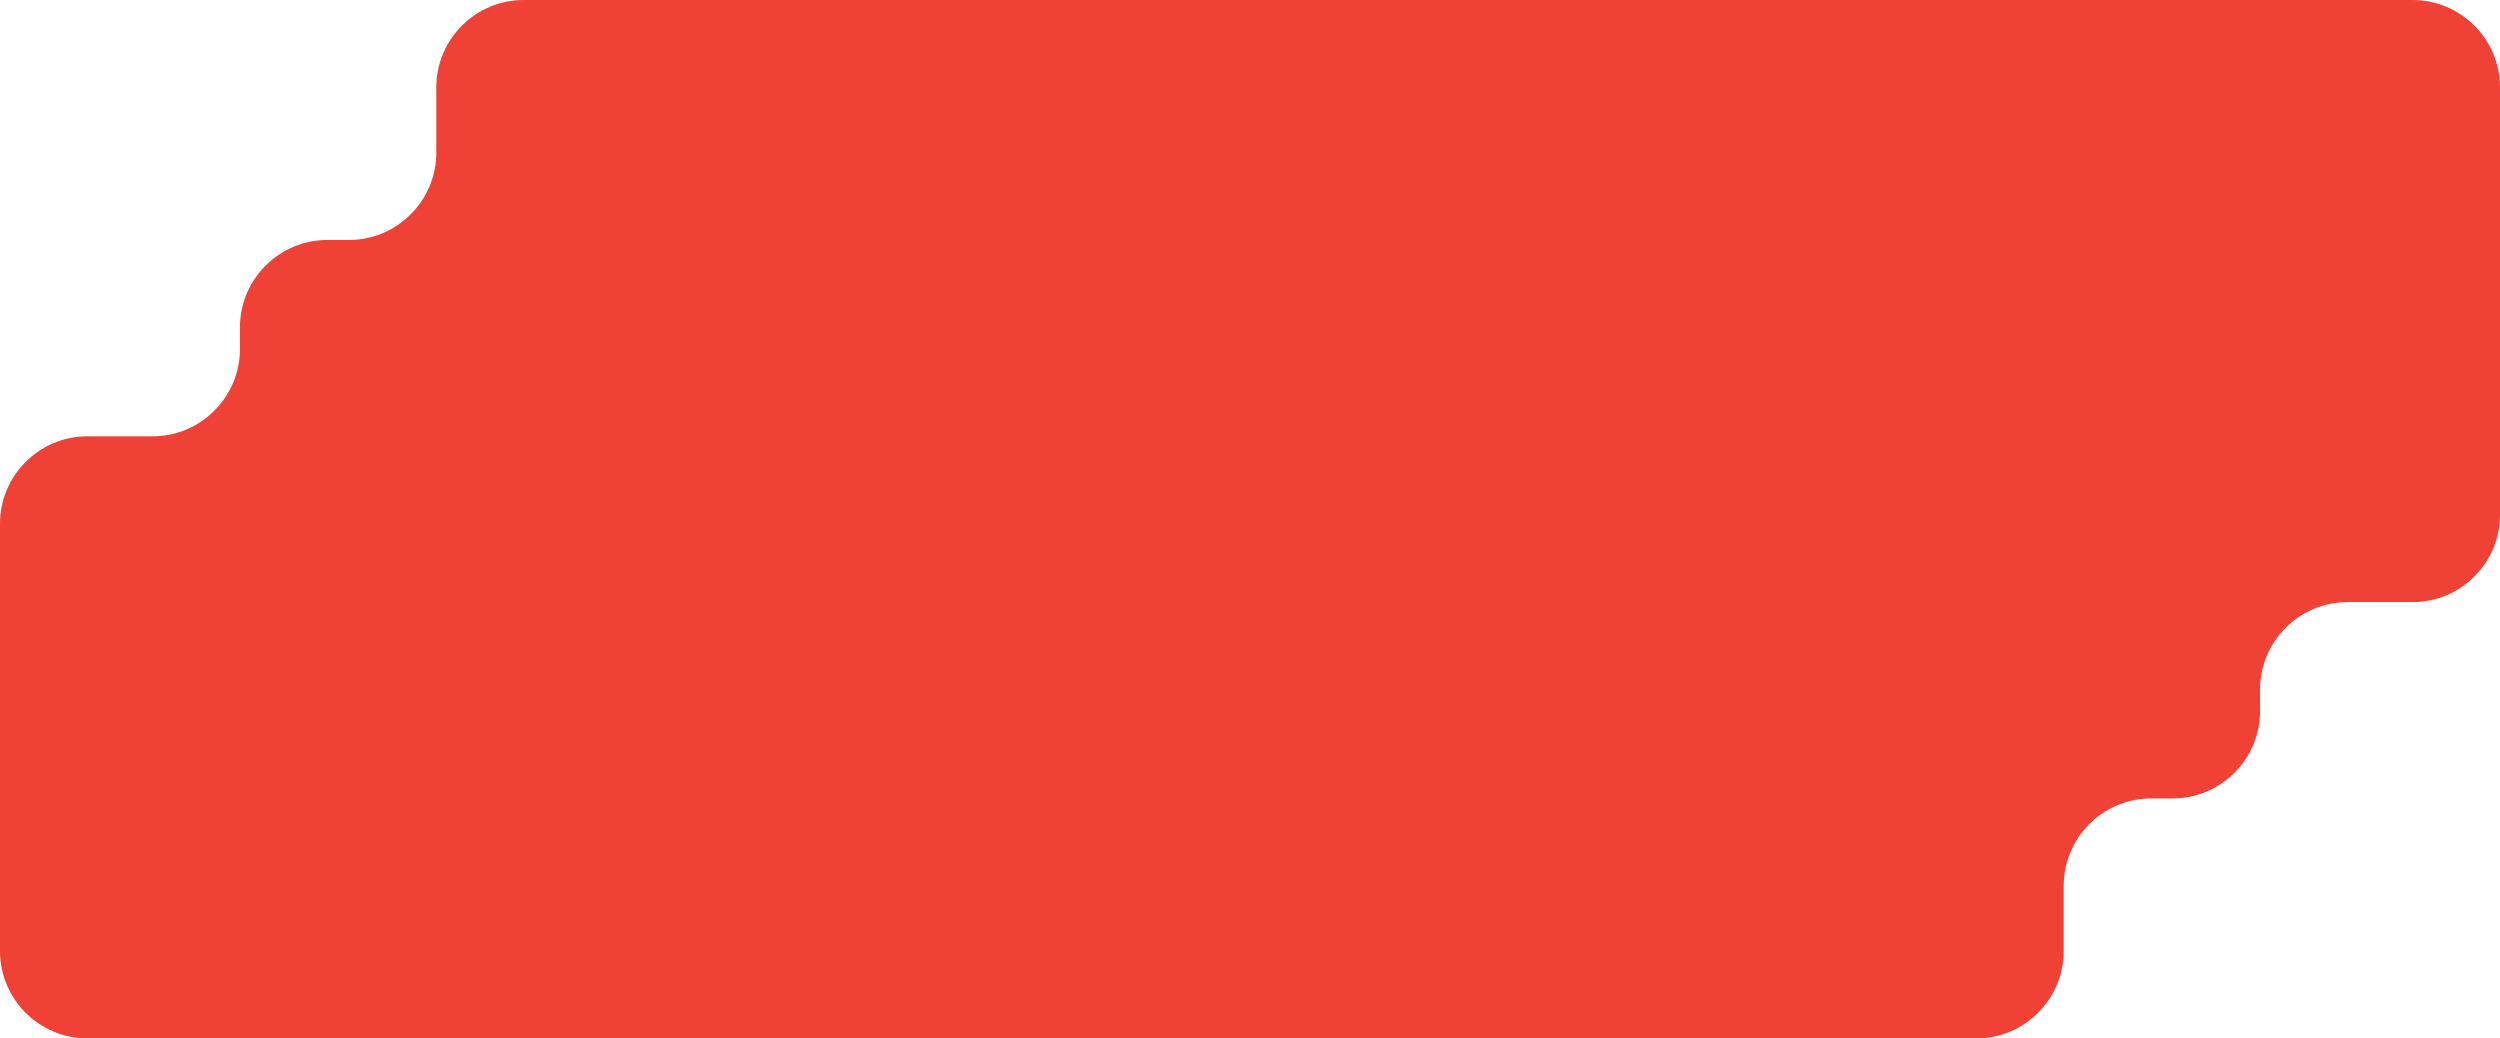 <?xml version="1.0" encoding="UTF-8"?>
<svg id="Layer_1" xmlns="http://www.w3.org/2000/svg" viewBox="0 0 1146 476">
  <defs>
    <style>
      .cls-1 {
        fill: #ef4136;
      }
    </style>
  </defs>
  <path class="cls-1" d="M240,0c-22,0-40,18-40,40v30c0,22-18,40-40,40h-10c-22,0-40,18-40,40v10c0,22-18,40-40,40h-30c-22,0-40,18-40,40v196c0,22,18,40,40,40h866c22,0,40-18,40-40v-30c0-22,18-40,40-40h10c22,0,40-18,40-40v-10c0-22,18-40,40-40h30c22,0,40-18,40-40V40c0-22-18-40-40-40H240Z"/>
</svg>